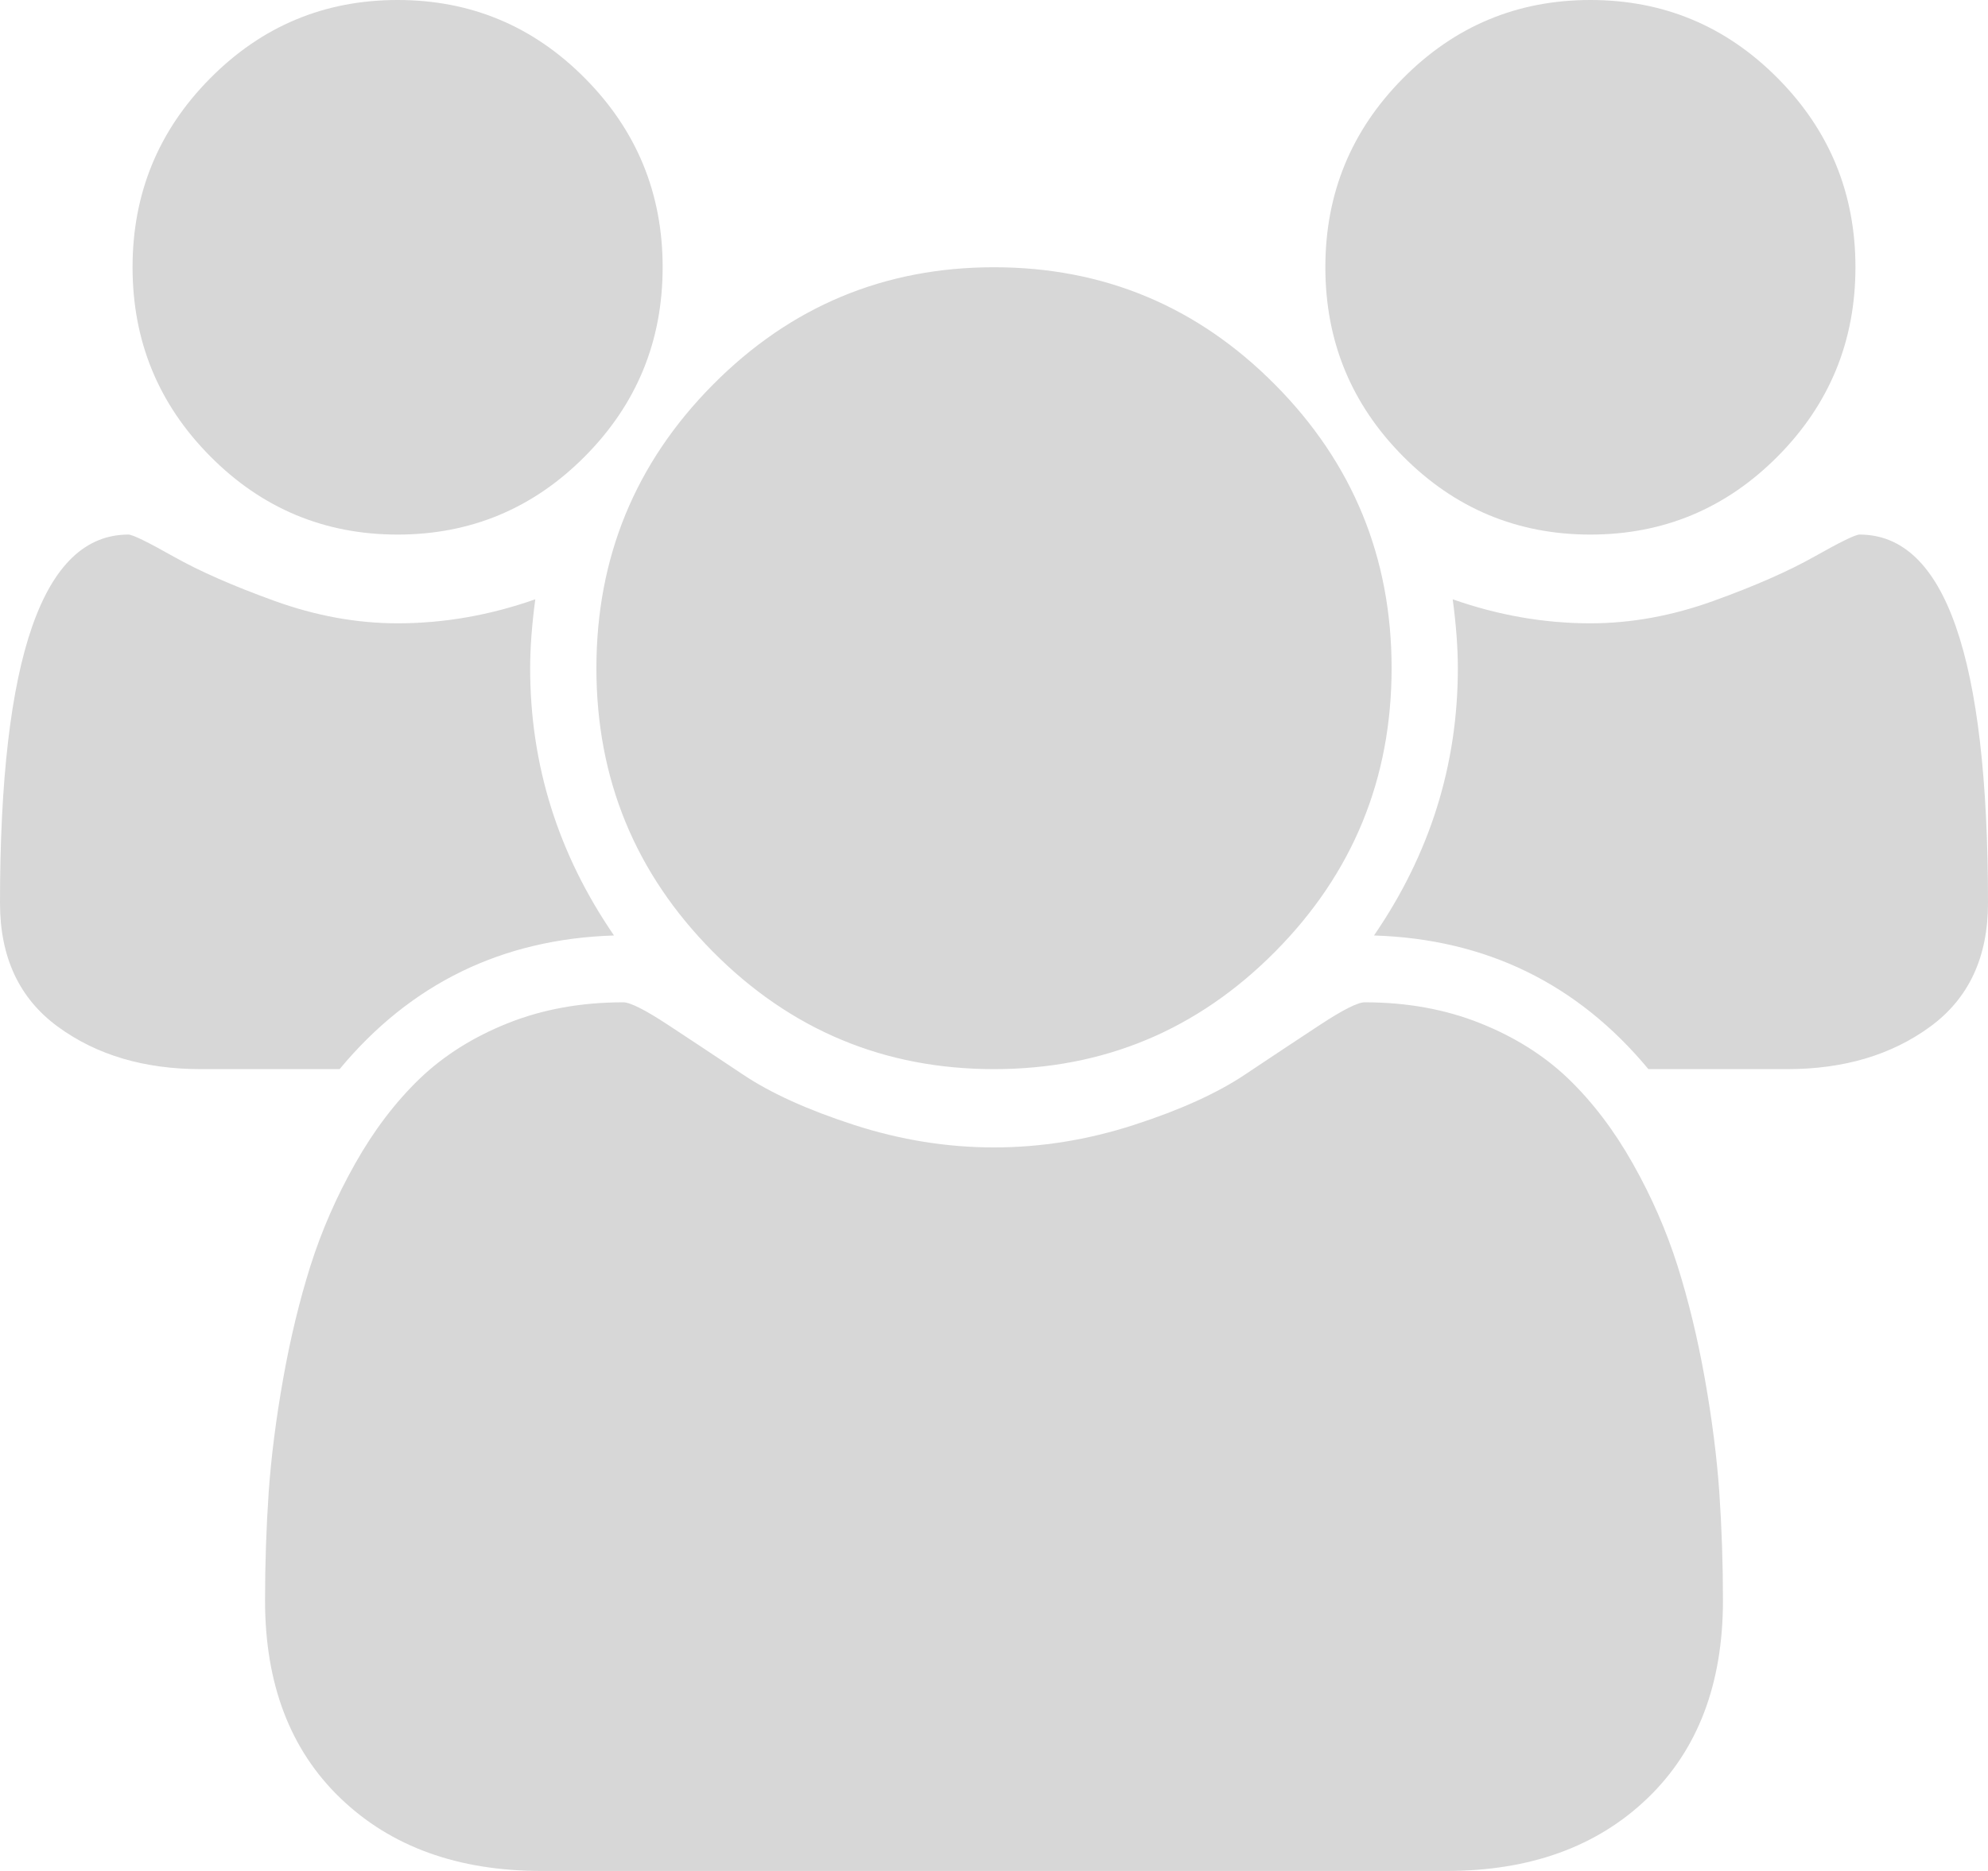 ﻿<?xml version="1.0" encoding="utf-8"?>
<svg version="1.1" xmlns:xlink="http://www.w3.org/1999/xlink" width="34px" height="32px" xmlns="http://www.w3.org/2000/svg">
  <g transform="matrix(1 0 0 1 -1151 -117 )">
    <path d="M 9.067 11.429  C 9.067 13.083  9.545 14.607  10.501 16  C 8.589 16.06  7.024 16.821  5.808 18.286  L 3.435 18.286  C 2.467 18.286  1.653 18.045  0.992 17.562  C 0.331 17.08  0 16.375  0 15.446  C 0 11.244  0.732 9.143  2.196 9.143  C 2.267 9.143  2.523 9.268  2.966 9.518  C 3.409 9.768  3.984 10.021  4.693 10.277  C 5.401 10.533  6.103 10.661  6.8 10.661  C 7.591 10.661  8.376 10.524  9.155 10.25  C 9.096 10.69  9.067 11.083  9.067 11.429  Z M 29.405 25.527  C 29.446 26.128  29.467 26.744  29.467 27.375  C 29.467 28.804  29.036 29.932  28.174 30.759  C 27.312 31.586  26.167 32  24.739 32  L 9.261 32  C 7.833 32  6.688 31.586  5.826 30.759  C 4.964 29.932  4.533 28.804  4.533 27.375  C 4.533 26.744  4.554 26.128  4.595 25.527  C 4.637 24.926  4.719 24.277  4.843 23.58  C 4.967 22.884  5.124 22.238  5.312 21.643  C 5.501 21.048  5.755 20.467  6.074 19.902  C 6.393 19.336  6.759 18.854  7.172 18.455  C 7.585 18.057  8.09 17.738  8.686 17.5  C 9.282 17.262  9.94 17.143  10.66 17.143  C 10.778 17.143  11.032 17.271  11.422 17.527  C 11.811 17.783  12.242 18.068  12.715 18.384  C 13.187 18.699  13.818 18.985  14.609 19.241  C 15.4 19.497  16.197 19.625  17 19.625  C 17.803 19.625  18.6 19.497  19.391 19.241  C 20.182 18.985  20.813 18.699  21.285 18.384  C 21.758 18.068  22.189 17.783  22.578 17.527  C 22.968 17.271  23.222 17.143  23.34 17.143  C 24.06 17.143  24.718 17.262  25.314 17.5  C 25.91 17.738  26.415 18.057  26.828 18.455  C 27.241 18.854  27.607 19.336  27.926 19.902  C 28.245 20.467  28.499 21.048  28.688 21.643  C 28.876 22.238  29.033 22.884  29.157 23.58  C 29.281 24.277  29.363 24.926  29.405 25.527  Z M 10.005 1.339  C 10.891 2.232  11.333 3.31  11.333 4.571  C 11.333 5.833  10.891 6.911  10.005 7.804  C 9.12 8.696  8.051 9.143  6.8 9.143  C 5.549 9.143  4.48 8.696  3.595 7.804  C 2.709 6.911  2.267 5.833  2.267 4.571  C 2.267 3.31  2.709 2.232  3.595 1.339  C 4.48 0.446  5.549 0  6.8 0  C 8.051 0  9.12 0.446  10.005 1.339  Z M 21.808 6.58  C 23.136 7.92  23.8 9.536  23.8 11.429  C 23.8 13.321  23.136 14.938  21.808 16.277  C 20.48 17.616  18.877 18.286  17 18.286  C 15.123 18.286  13.52 17.616  12.192 16.277  C 10.864 14.938  10.2 13.321  10.2 11.429  C 10.2 9.536  10.864 7.92  12.192 6.58  C 13.52 5.241  15.123 4.571  17 4.571  C 18.877 4.571  20.48 5.241  21.808 6.58  Z M 31.804 9.143  C 33.268 9.143  34 11.244  34 15.446  C 34 16.375  33.669 17.08  33.008 17.562  C 32.347 18.045  31.533 18.286  30.565 18.286  L 28.192 18.286  C 26.976 16.821  25.411 16.06  23.499 16  C 24.455 14.607  24.933 13.083  24.933 11.429  C 24.933 11.083  24.904 10.69  24.845 10.25  C 25.624 10.524  26.409 10.661  27.2 10.661  C 27.897 10.661  28.599 10.533  29.307 10.277  C 30.016 10.021  30.591 9.768  31.034 9.518  C 31.477 9.268  31.733 9.143  31.804 9.143  Z M 30.405 1.339  C 31.291 2.232  31.733 3.31  31.733 4.571  C 31.733 5.833  31.291 6.911  30.405 7.804  C 29.52 8.696  28.451 9.143  27.2 9.143  C 25.949 9.143  24.88 8.696  23.995 7.804  C 23.109 6.911  22.667 5.833  22.667 4.571  C 22.667 3.31  23.109 2.232  23.995 1.339  C 24.88 0.446  25.949 0  27.2 0  C 28.451 0  29.52 0.446  30.405 1.339  Z " fill-rule="nonzero" fill="#d7d7d7" stroke="none" transform="matrix(1 0 0 1 1151 117 )" />
  </g>
</svg>